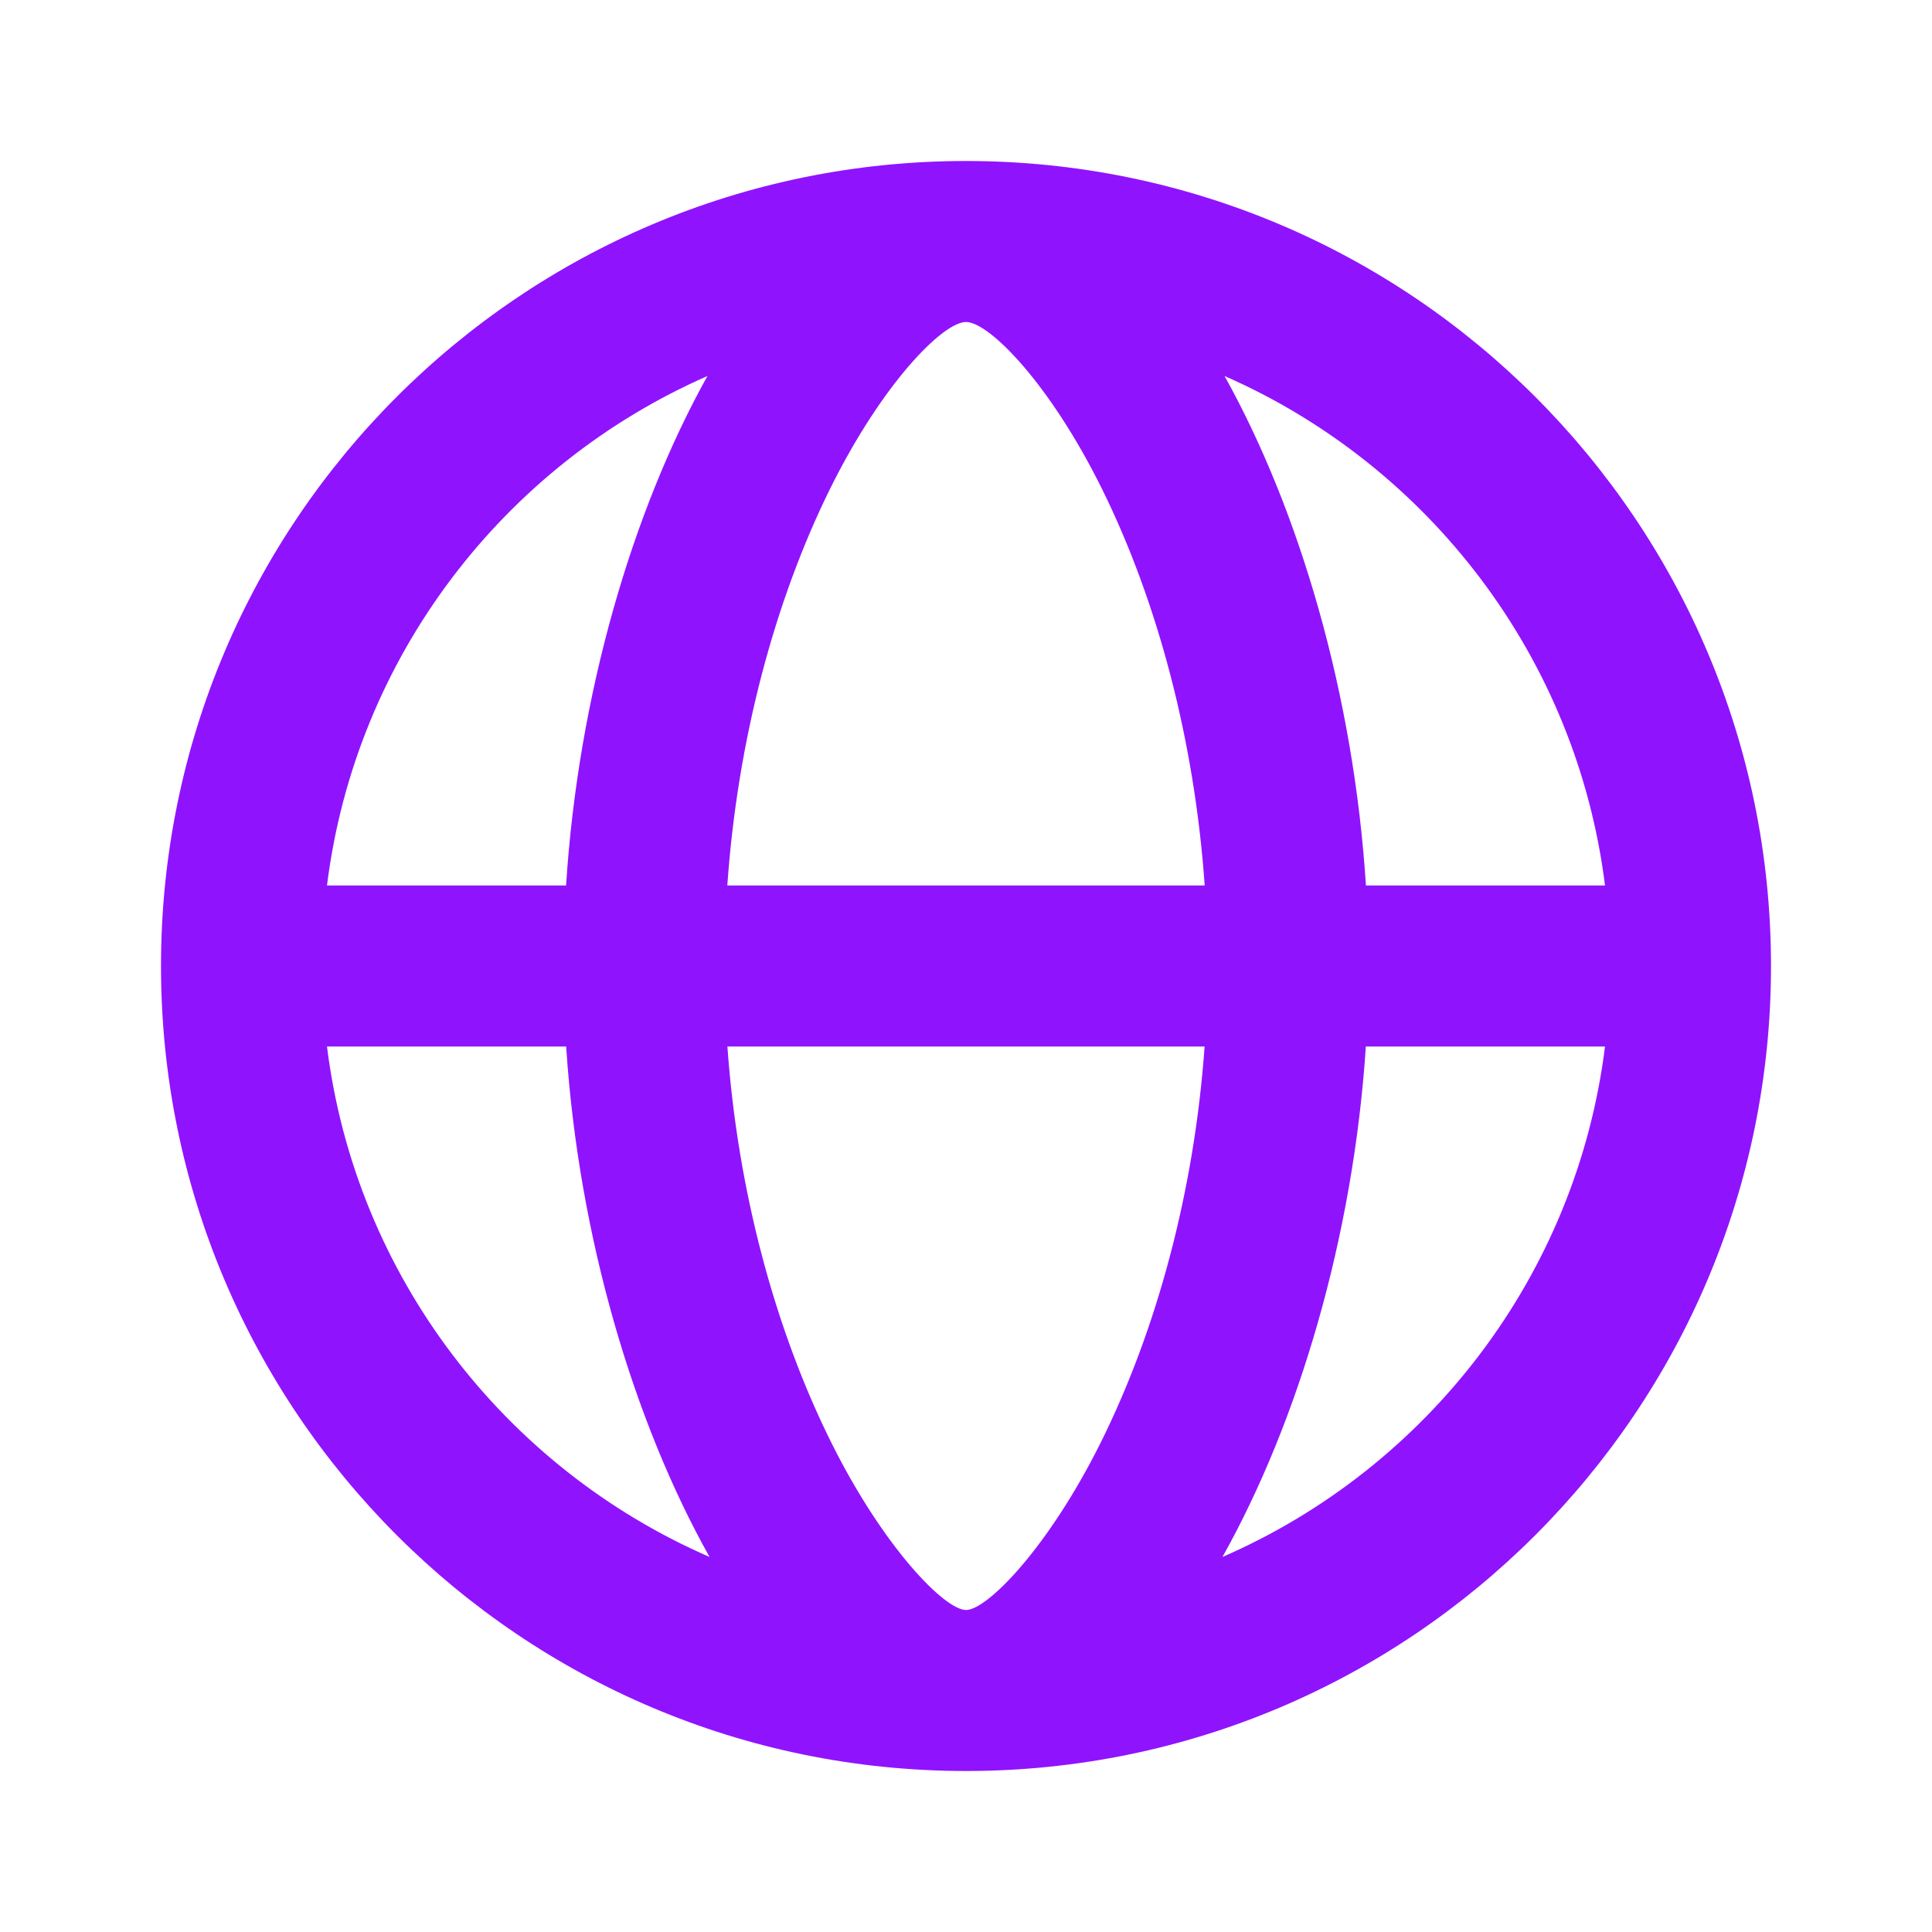<svg width="24" height="24" viewBox="0 0 24 24" fill="none" xmlns="http://www.w3.org/2000/svg">
<path fill-rule="evenodd" clip-rule="evenodd" d="M2 12C2 17.523 6.477 22 12 22C17.523 22 22 17.523 22 12C22 6.477 17.523 2 12 2C6.477 2 2 6.477 2 12ZM4.062 13C4.417 15.851 6.273 18.236 8.814 19.341C7.871 17.658 7.187 15.362 7.033 13H4.062ZM8.788 4.671C6.26 5.78 4.416 8.159 4.062 11H7.032C7.183 8.636 7.854 6.348 8.788 4.671ZM19.938 11H16.968C16.817 8.636 16.146 6.348 15.212 4.671C17.74 5.78 19.584 8.159 19.938 11ZM16.967 13C16.812 15.362 16.129 17.658 15.186 19.341C17.727 18.236 19.583 15.851 19.938 13H16.967ZM10.326 17.919C10.975 19.223 11.736 20 12 20C12.264 20 13.025 19.223 13.674 17.919C14.369 16.522 14.836 14.798 14.964 13H9.036C9.164 14.798 9.631 16.522 10.326 17.919ZM12 4C11.712 4 10.955 4.768 10.308 6.079C9.622 7.47 9.161 9.195 9.035 11H14.965C14.839 9.195 14.378 7.47 13.692 6.079C13.045 4.768 12.288 4 12 4Z" fill="#9013FE"/>
</svg>
